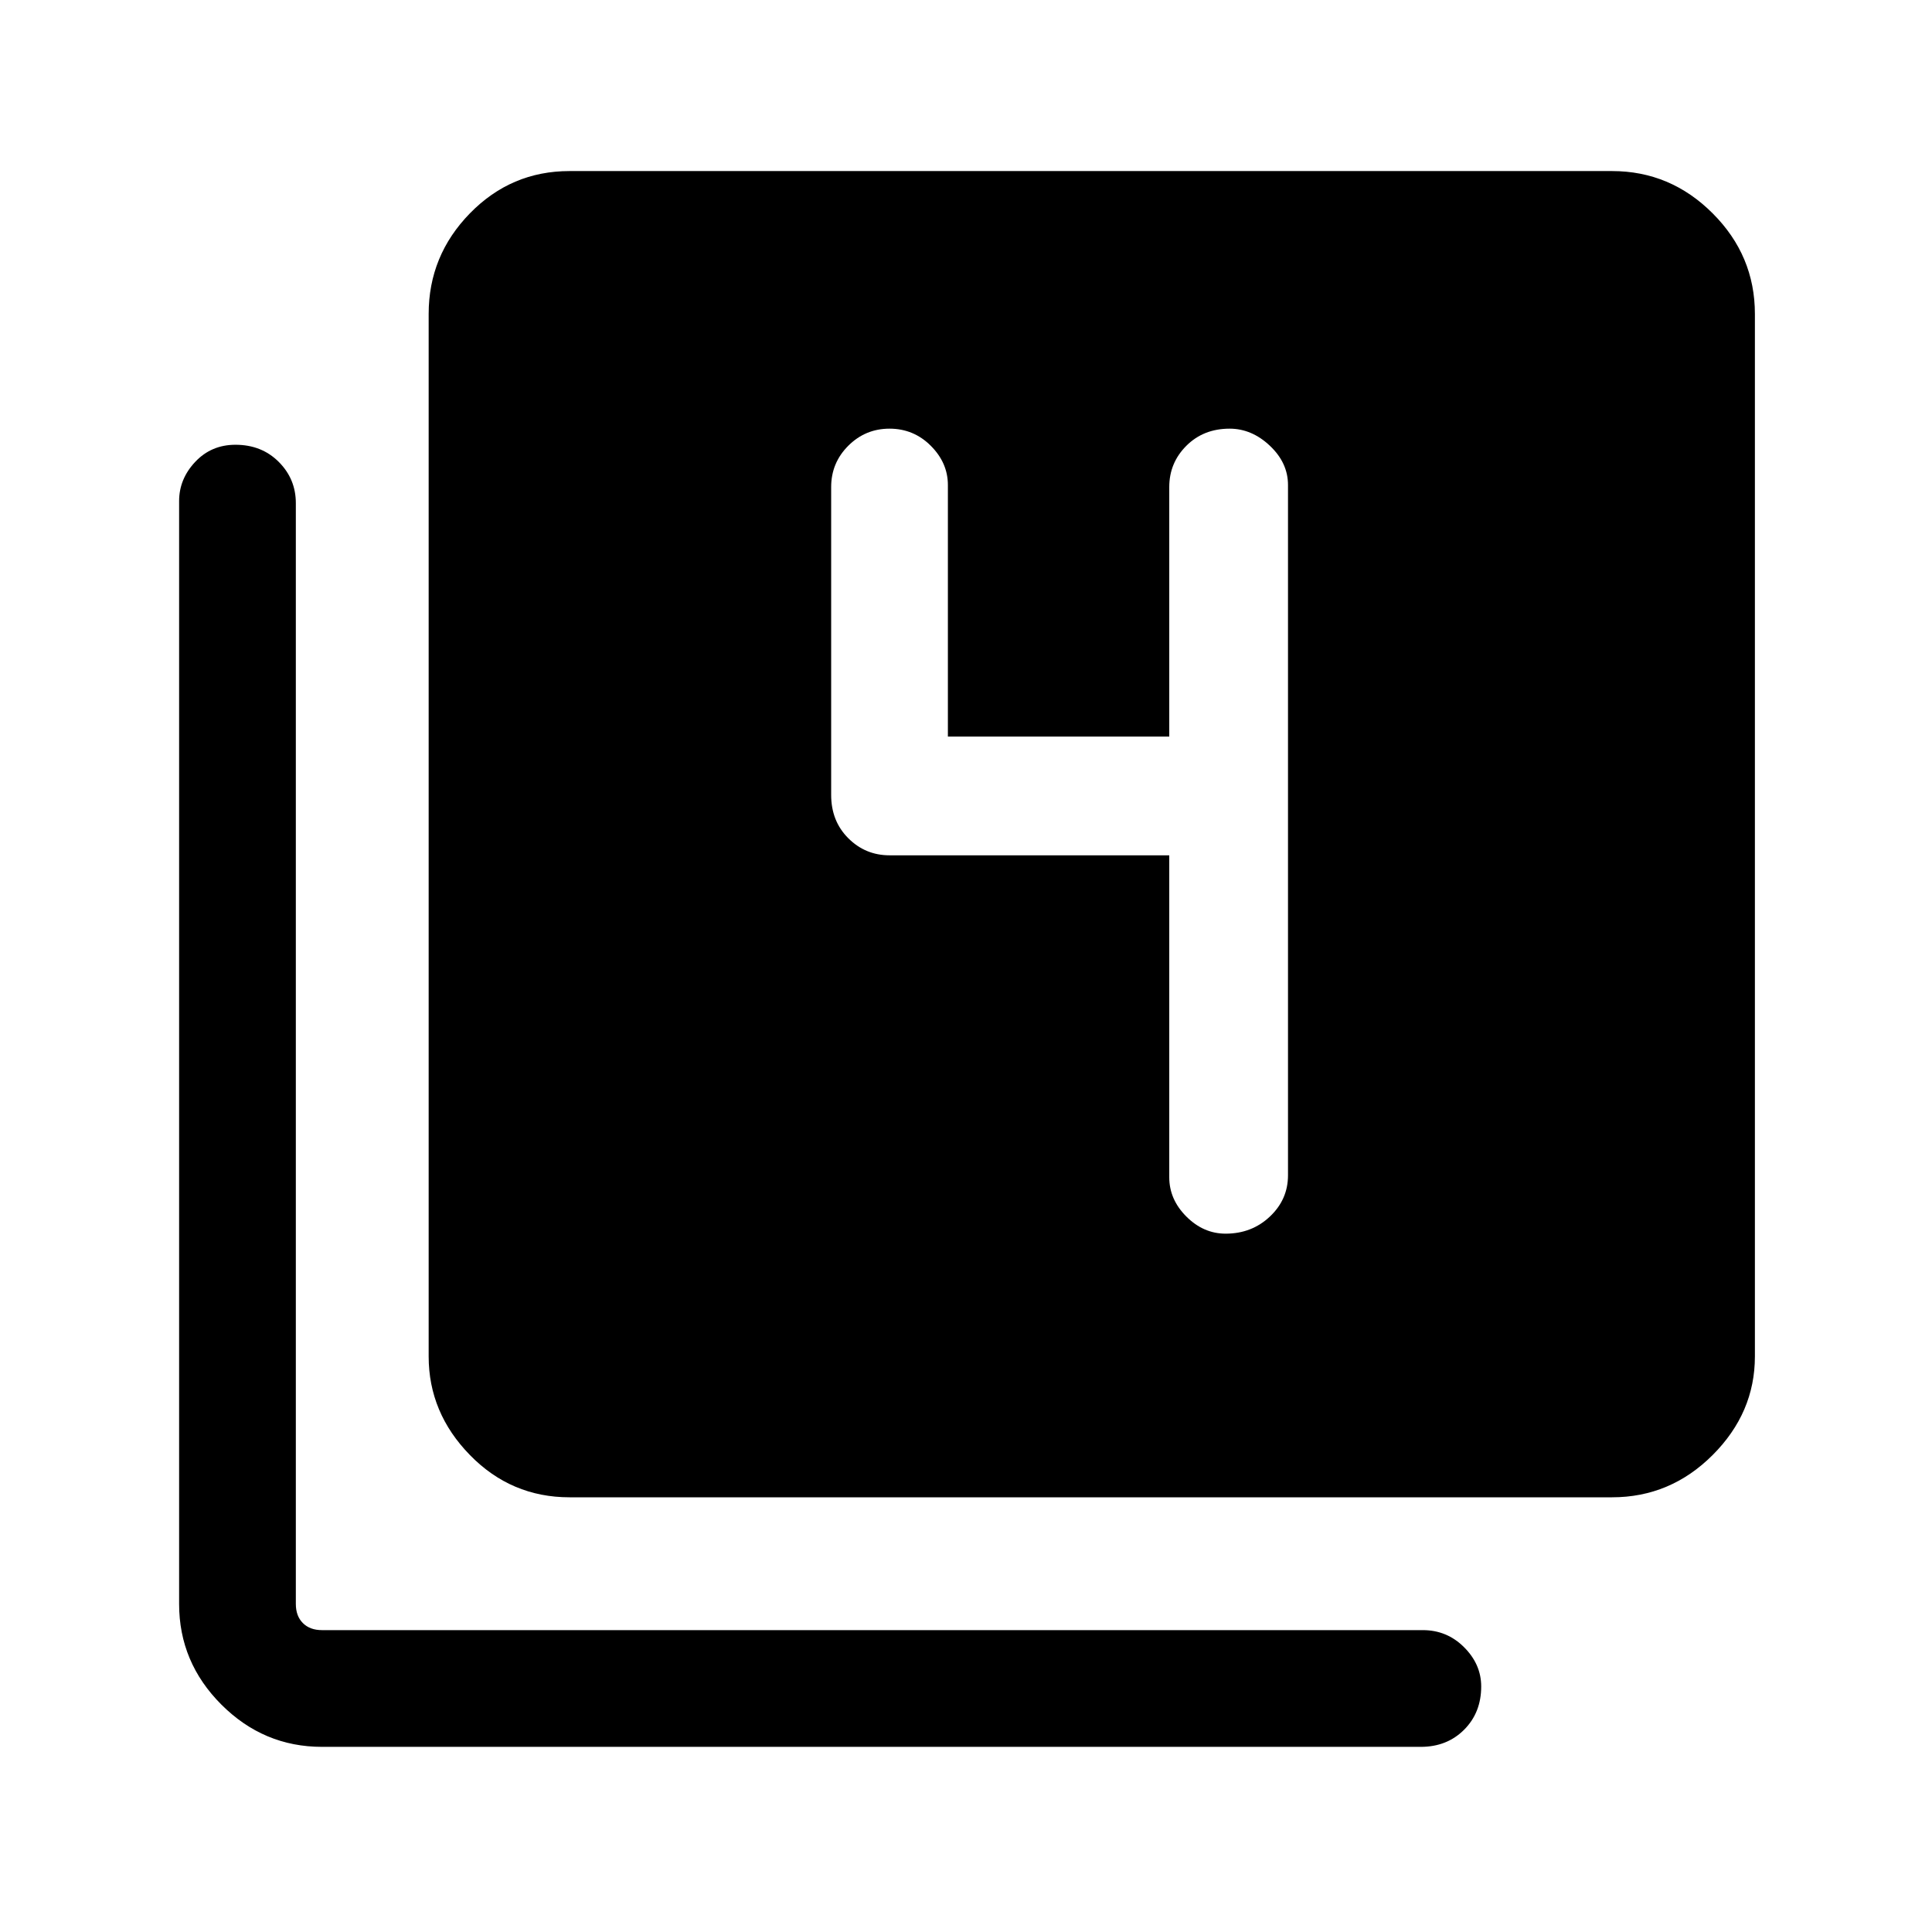 <svg xmlns="http://www.w3.org/2000/svg" height="48" width="48"><path d="M30.45 30.65Q31.1 30.65 31.55 30.225Q32 29.8 32 29.2V12.05Q32 11.5 31.55 11.075Q31.1 10.65 30.55 10.65Q29.9 10.65 29.475 11.075Q29.05 11.5 29.05 12.1V18.3H23.55V12.05Q23.55 11.5 23.125 11.075Q22.7 10.65 22.1 10.65Q21.5 10.65 21.075 11.075Q20.65 11.5 20.65 12.1V19.75Q20.65 20.4 21.075 20.825Q21.5 21.25 22.1 21.25H29.05V29.25Q29.05 29.8 29.475 30.225Q29.9 30.65 30.45 30.65ZM14.15 37.2Q12.7 37.2 11.675 36.15Q10.65 35.1 10.65 33.7V7.8Q10.65 6.35 11.675 5.3Q12.7 4.25 14.15 4.25H40.05Q41.5 4.25 42.55 5.3Q43.6 6.35 43.6 7.8V33.7Q43.6 35.1 42.55 36.15Q41.5 37.2 40.05 37.2ZM8 43.4Q6.55 43.4 5.5 42.35Q4.45 41.3 4.45 39.85V12.45Q4.45 11.9 4.85 11.475Q5.25 11.05 5.85 11.05Q6.5 11.05 6.925 11.475Q7.35 11.9 7.35 12.5V39.85Q7.35 40.15 7.525 40.325Q7.7 40.5 8 40.5H35.35Q35.95 40.5 36.375 40.925Q36.8 41.35 36.8 41.9Q36.8 42.55 36.375 42.975Q35.95 43.4 35.3 43.4Z"/></svg>
